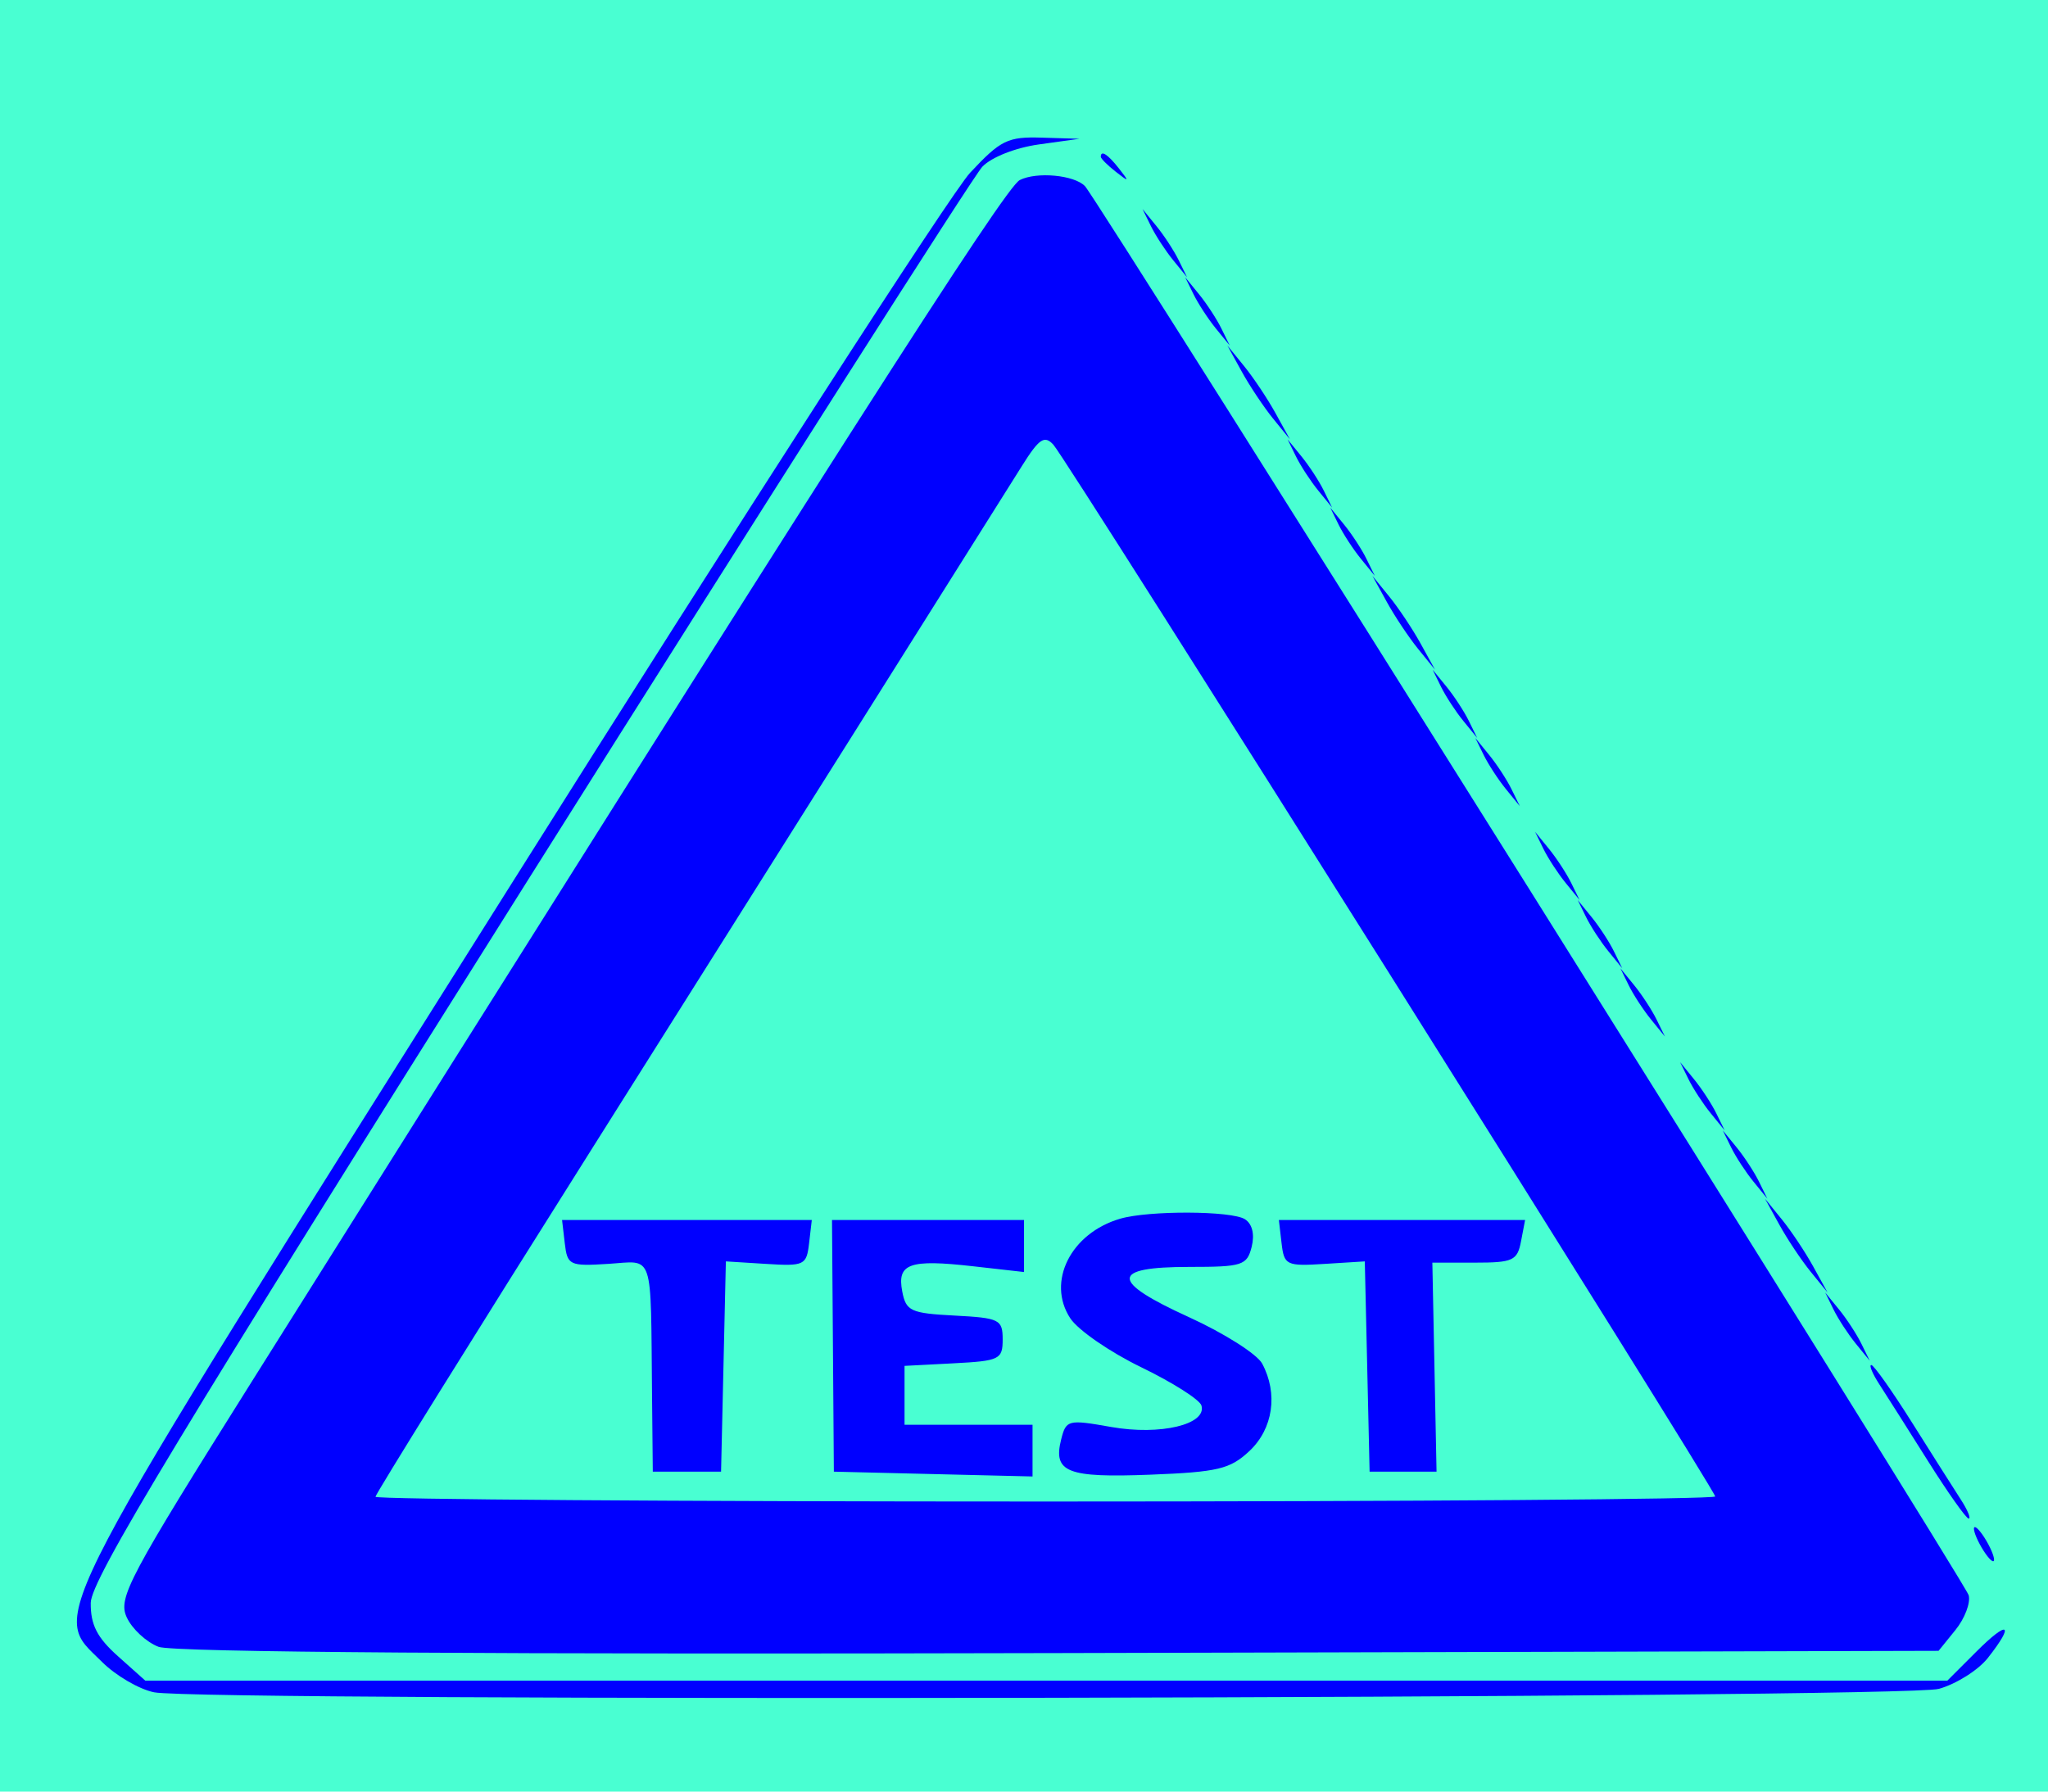 <svg xmlns="http://www.w3.org/2000/svg" width="240" height="210" viewBox="0 0 240 210" version="1.1">
	<rect x="0" y="0" width="100%" height="100%" fill="#49ffd2" />
	<path d="M 113.684 20.250 C 111.501 22.587, 87.057 60.500, 59.365 104.500 C 3.983 192.497, 5.935 188.781, 11.940 194.786 C 13.557 196.403, 16.313 198.013, 18.065 198.363 C 23.637 199.477, 223.125 199.093, 227.205 197.960 C 229.242 197.394, 231.829 195.761, 232.955 194.331 C 236.149 190.270, 235.357 189.843, 231.600 193.600 L 228.200 197 122.616 197 L 17.032 197 13.816 194.127 C 11.374 191.945, 10.608 190.441, 10.634 187.877 C 10.660 185.173, 20.890 168.258, 61.966 103 C 90.181 58.175, 114.096 20.622, 115.112 19.548 C 116.168 18.432, 119.002 17.312, 121.730 16.932 L 126.500 16.267 122.077 16.134 C 118.088 16.013, 117.264 16.417, 113.684 20.250 M 129 18.378 C 129 18.585, 129.787 19.373, 130.750 20.128 C 132.336 21.371, 132.371 21.336, 131.128 19.750 C 129.821 18.084, 129 17.555, 129 18.378 M 119.500 21.108 C 117.761 21.991, 98.104 52.752, 29.607 161.781 C 15.042 184.964, 13.809 187.285, 14.845 189.559 C 15.467 190.924, 17.152 192.487, 18.589 193.034 C 20.276 193.675, 57.733 193.934, 124.190 193.764 L 227.177 193.500 229.155 191.057 C 230.243 189.714, 230.941 187.883, 230.707 186.989 C 230.326 185.530, 128.709 23.464, 127.146 21.821 C 125.902 20.513, 121.482 20.101, 119.500 21.108 M 134.872 26.500 C 135.412 27.600, 136.586 29.400, 137.482 30.500 L 139.110 32.500 138.128 30.500 C 137.588 29.400, 136.414 27.600, 135.518 26.500 L 133.890 24.500 134.872 26.500 M 139.872 34.500 C 140.412 35.600, 141.586 37.400, 142.482 38.500 L 144.110 40.500 143.128 38.500 C 142.588 37.400, 141.414 35.600, 140.518 34.500 L 138.890 32.500 139.872 34.500 M 145.524 43.566 C 146.453 45.252, 148.103 47.727, 149.190 49.066 L 151.167 51.500 149.476 48.434 C 148.547 46.748, 146.897 44.273, 145.810 42.934 L 143.833 40.500 145.524 43.566 M 119.752 54.626 C 111.641 67.557, 91.362 99.766, 69.341 134.694 C 55.404 156.800, 44 175.138, 44 175.444 C 44 175.750, 79.325 176, 122.500 176 C 165.675 176, 201 175.733, 201 175.407 C 201 174.606, 125.041 53.864, 123.444 52.126 C 122.394 50.984, 121.772 51.405, 119.752 54.626 M 151.872 53.500 C 152.412 54.600, 153.586 56.400, 154.482 57.500 L 156.110 59.500 155.128 57.500 C 154.588 56.400, 153.414 54.600, 152.518 53.500 L 150.890 51.500 151.872 53.500 M 156.872 61.500 C 157.412 62.600, 158.586 64.400, 159.482 65.500 L 161.110 67.500 160.128 65.500 C 159.588 64.400, 158.414 62.600, 157.518 61.500 L 155.890 59.500 156.872 61.500 M 162.524 70.566 C 163.453 72.252, 165.103 74.727, 166.190 76.066 L 168.167 78.500 166.476 75.434 C 165.547 73.748, 163.897 71.273, 162.810 69.934 L 160.833 67.500 162.524 70.566 M 168.872 80.500 C 169.412 81.600, 170.586 83.400, 171.482 84.500 L 173.110 86.500 172.128 84.500 C 171.588 83.400, 170.414 81.600, 169.518 80.500 L 167.890 78.500 168.872 80.500 M 173.872 88.500 C 174.412 89.600, 175.586 91.400, 176.482 92.500 L 178.110 94.500 177.128 92.500 C 176.588 91.400, 175.414 89.600, 174.518 88.500 L 172.890 86.500 173.872 88.500 M 180.872 99.500 C 181.412 100.600, 182.586 102.400, 183.482 103.500 L 185.110 105.500 184.128 103.500 C 183.588 102.400, 182.414 100.600, 181.518 99.500 L 179.890 97.500 180.872 99.500 M 185.872 107.500 C 186.412 108.600, 187.586 110.400, 188.482 111.500 L 190.110 113.500 189.128 111.500 C 188.588 110.400, 187.414 108.600, 186.518 107.500 L 184.890 105.500 185.872 107.500 M 190.872 115.500 C 191.412 116.600, 192.586 118.400, 193.482 119.500 L 195.110 121.500 194.128 119.500 C 193.588 118.400, 192.414 116.600, 191.518 115.500 L 189.890 113.500 190.872 115.500 M 197.872 126.500 C 198.412 127.600, 199.586 129.400, 200.482 130.500 L 202.110 132.500 201.128 130.500 C 200.588 129.400, 199.414 127.600, 198.518 126.500 L 196.890 124.500 197.872 126.500 M 202.872 134.500 C 203.412 135.600, 204.586 137.400, 205.482 138.500 L 207.110 140.500 206.128 138.500 C 205.588 137.400, 204.414 135.600, 203.518 134.500 L 201.890 132.500 202.872 134.500 M 208.524 143.566 C 209.453 145.252, 211.103 147.727, 212.190 149.066 L 214.167 151.500 212.476 148.434 C 211.547 146.748, 209.897 144.273, 208.810 142.934 L 206.833 140.500 208.524 143.566 M 131.272 142.850 C 125.480 144.541, 122.621 150.246, 125.423 154.522 C 126.326 155.901, 130.071 158.486, 133.744 160.265 C 137.418 162.044, 140.589 164.060, 140.793 164.744 C 141.454 166.968, 135.965 168.277, 130.227 167.264 C 125.147 166.366, 124.933 166.420, 124.351 168.739 C 123.387 172.577, 125.065 173.235, 134.824 172.853 C 142.723 172.544, 144.161 172.199, 146.421 170.076 C 149.193 167.470, 149.793 163.350, 147.913 159.838 C 147.315 158.721, 143.455 156.271, 139.334 154.392 C 130.061 150.167, 130.076 148.500, 139.384 148.500 C 145.597 148.500, 146.135 148.326, 146.681 146.143 C 147.048 144.674, 146.749 143.455, 145.885 142.908 C 144.309 141.910, 134.625 141.871, 131.272 142.850 M 66.184 145.722 C 66.484 148.307, 66.738 148.429, 71.250 148.146 C 76.707 147.805, 76.238 146.412, 76.410 163.500 L 76.500 172.500 80.500 172.500 L 84.500 172.500 84.781 160.176 L 85.063 147.853 89.781 148.148 C 94.258 148.428, 94.516 148.304, 94.816 145.722 L 95.133 143 80.500 143 L 65.867 143 66.184 145.722 M 97.609 157.750 L 97.718 172.500 109.359 172.782 L 121 173.063 121 170.032 L 121 167 113.500 167 L 106 167 106 163.550 L 106 160.100 111.750 159.800 C 117.137 159.519, 117.500 159.342, 117.500 157 C 117.500 154.664, 117.130 154.481, 111.858 154.203 C 106.716 153.933, 106.172 153.682, 105.731 151.374 C 105.105 148.099, 106.568 147.580, 114.045 148.426 L 120 149.099 120 146.050 L 120 143 108.750 143 L 97.500 143 97.609 157.750 M 150.184 145.722 C 150.484 148.304, 150.742 148.428, 155.219 148.148 L 159.937 147.853 160.219 160.176 L 160.500 172.500 164.423 172.500 L 168.345 172.500 168.100 160.250 L 167.854 148 172.811 148 C 177.303 148, 177.812 147.766, 178.245 145.500 L 178.723 143 164.295 143 L 149.867 143 150.184 145.722 M 214.872 153.500 C 215.412 154.600, 216.586 156.400, 217.482 157.500 L 219.110 159.500 218.128 157.500 C 217.588 156.400, 216.414 154.600, 215.518 153.500 L 213.890 151.500 214.872 153.500 M 220.228 162.250 C 221.030 163.488, 223.597 167.537, 225.932 171.250 C 228.268 174.963, 230.416 178, 230.705 178 C 230.994 178, 230.574 176.988, 229.772 175.750 C 228.970 174.512, 226.403 170.463, 224.068 166.750 C 221.732 163.037, 219.584 160, 219.295 160 C 219.006 160, 219.426 161.012, 220.228 162.250 M 232 181 C 232.589 182.100, 233.295 183, 233.570 183 C 233.845 183, 233.589 182.100, 233 181 C 232.411 179.900, 231.705 179, 231.430 179 C 231.155 179, 231.411 179.900, 232 181" stroke="none" fill="blue" fill-rule="evenodd"/>
</svg>